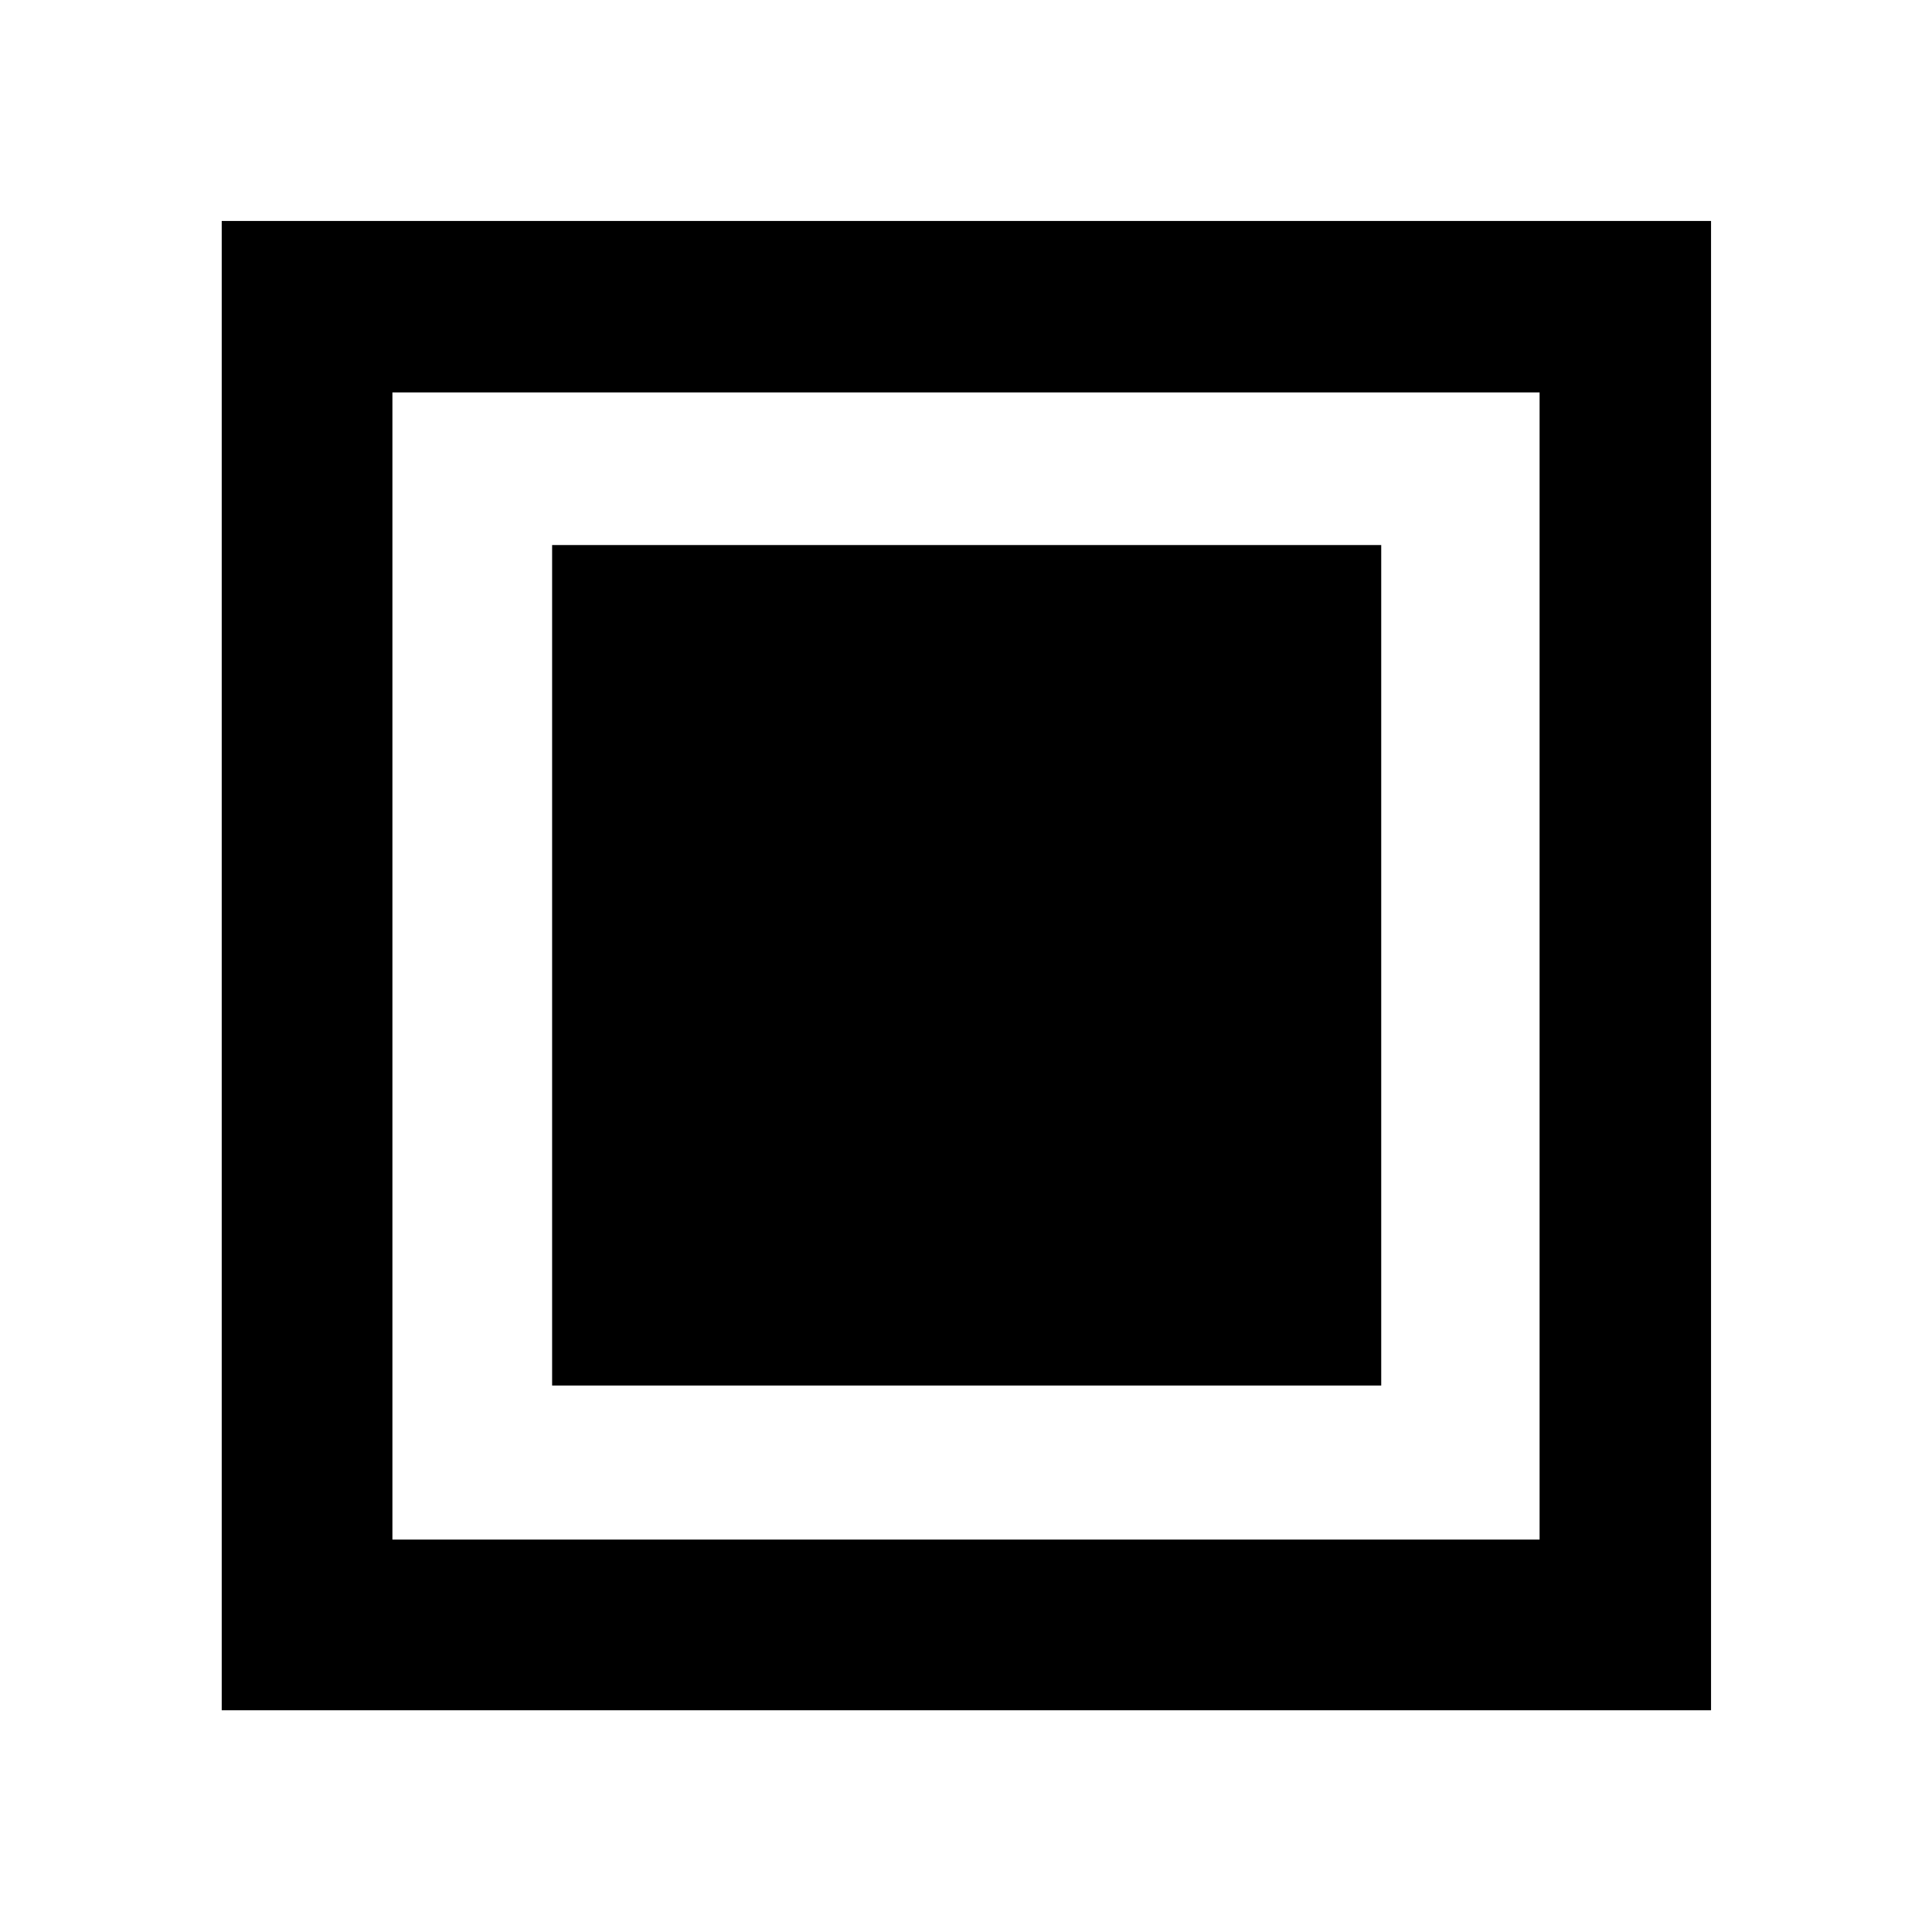 <svg xmlns="http://www.w3.org/2000/svg" height="40" viewBox="0 -960 960 960" width="40"><path d="M274.346-271.542H686.32v-417.626H274.346v417.626ZM110.173-110.173v-740.031h740.031v740.031H110.173Zm84.812-84.812h570.03v-570.03h-570.03v570.03Zm0 0v-570.03 570.03Z"/></svg>